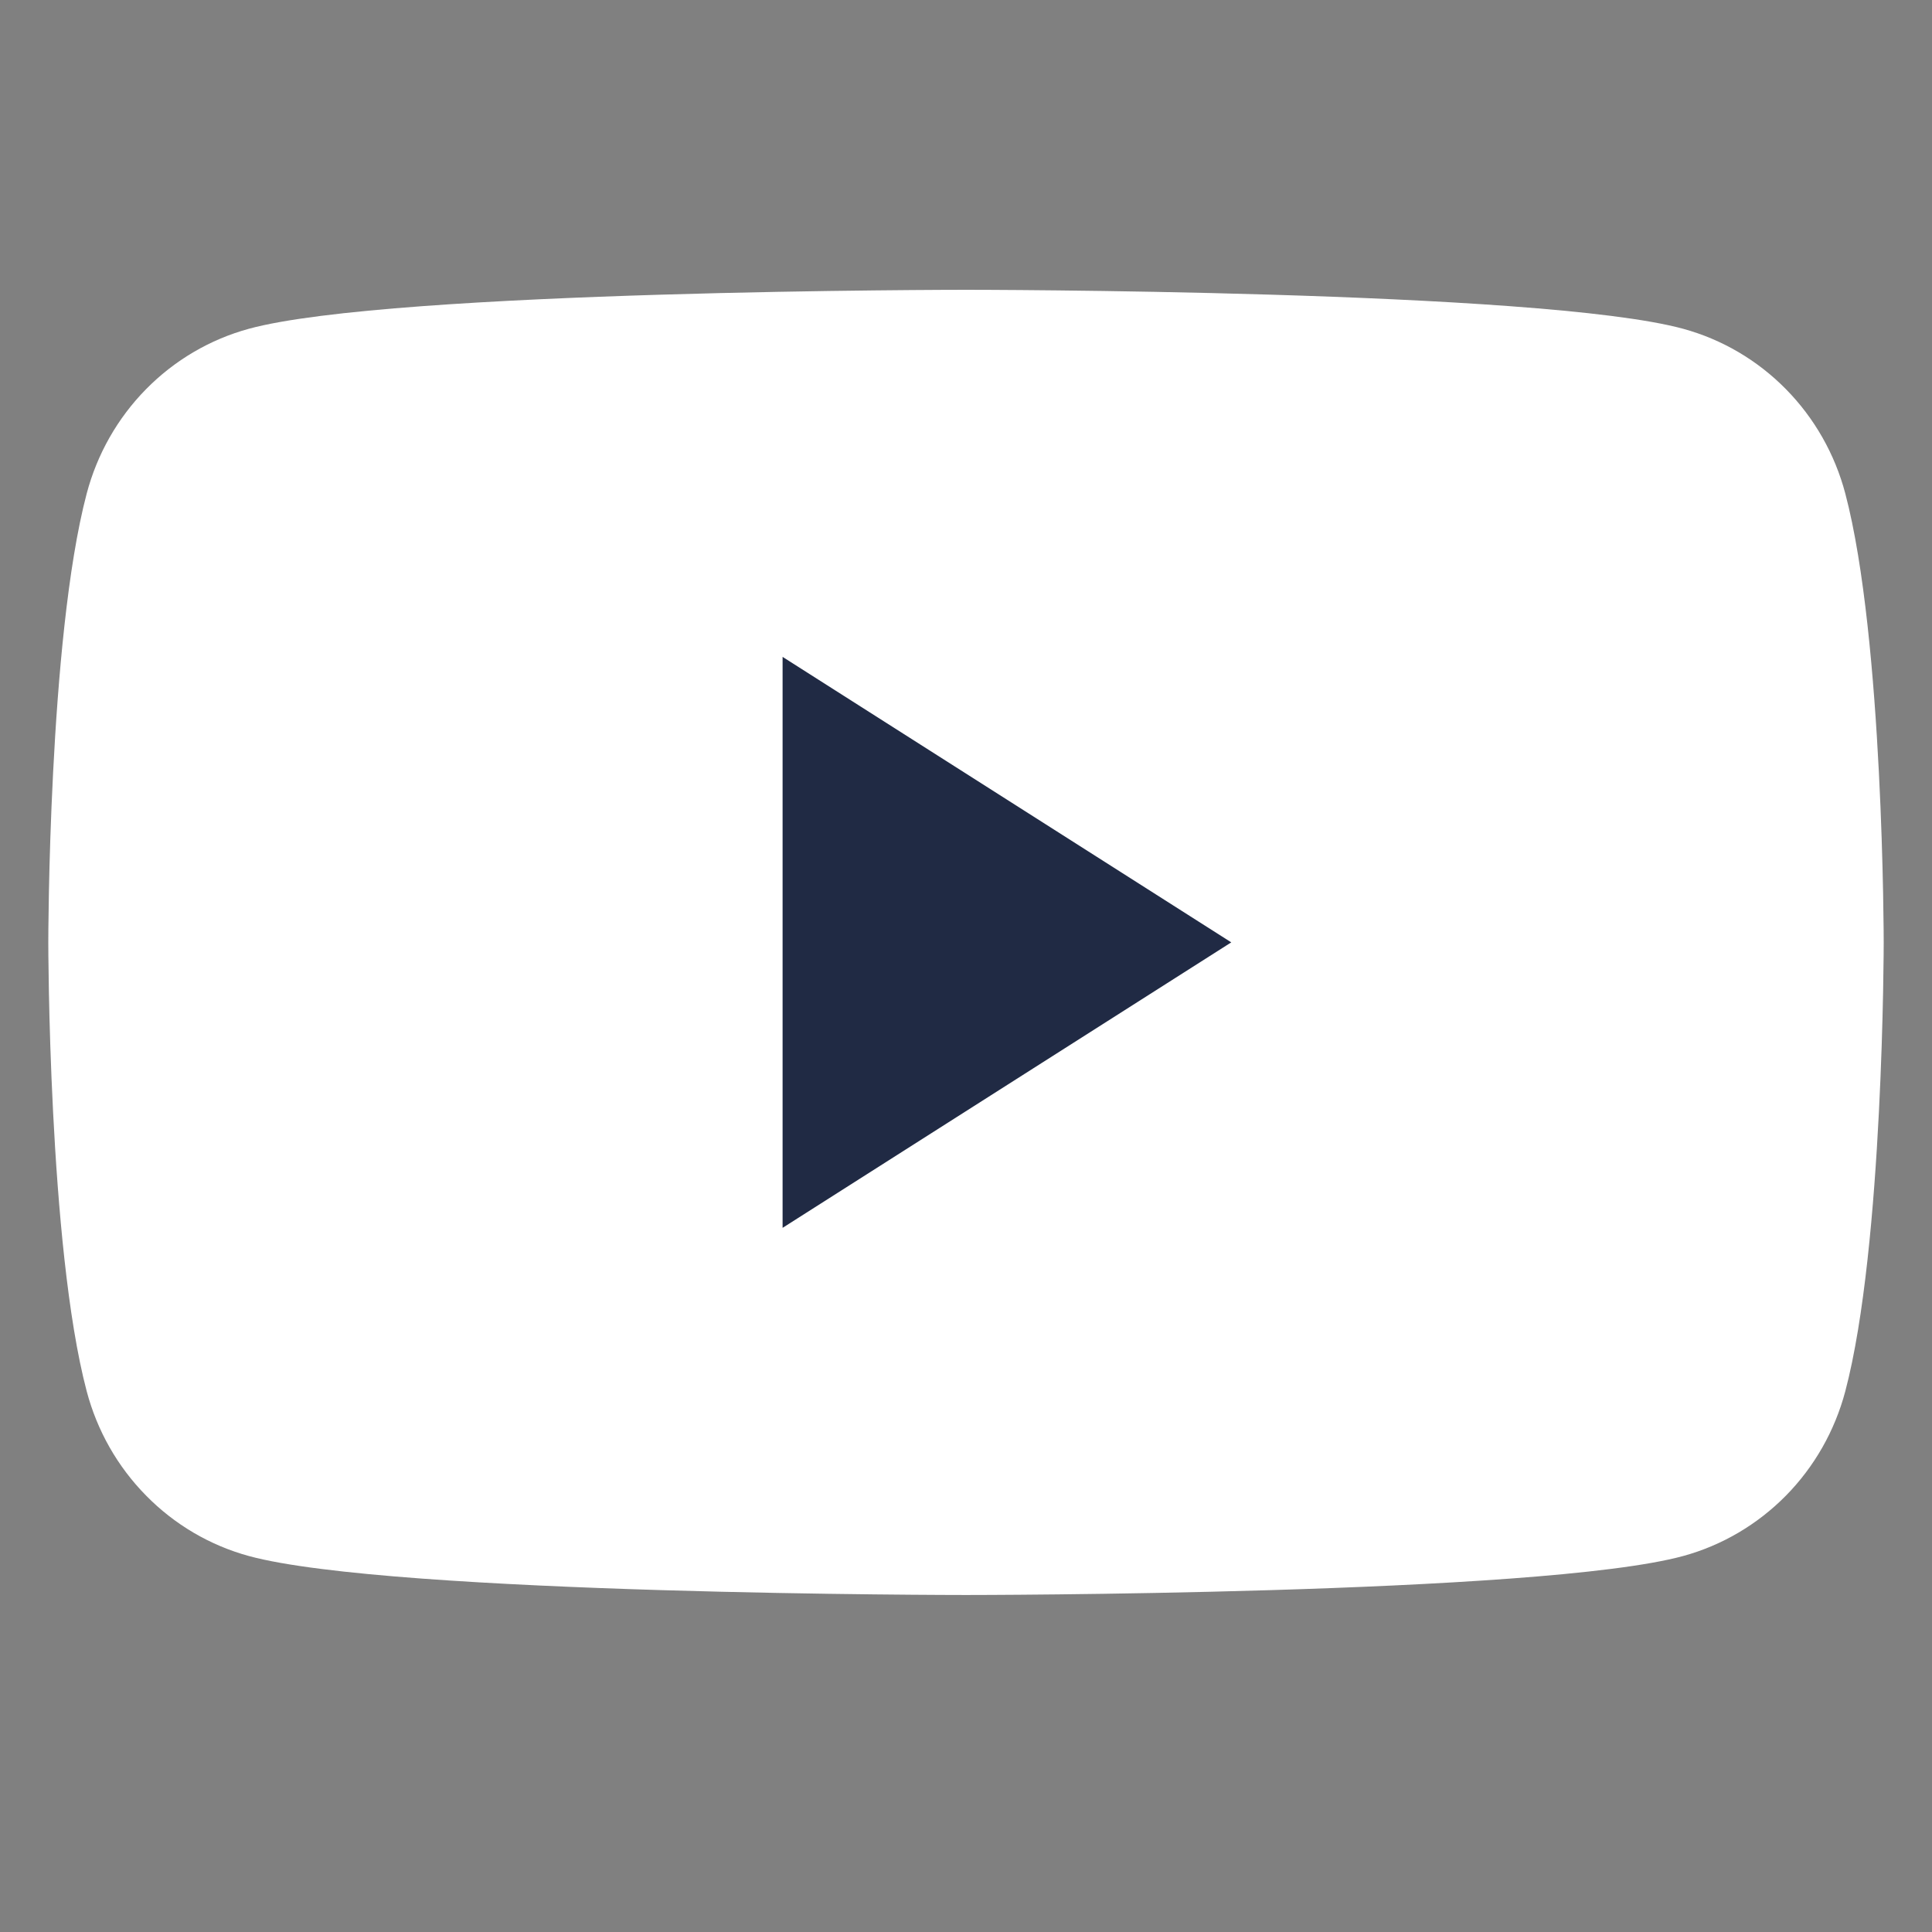 <svg width="30" height="30" viewBox="0 0 30 30" fill="none" xmlns="http://www.w3.org/2000/svg">
<rect x="0" y="0" width="30" height="30" fill="#808080" stroke="none"/>
<path d="M28.654 7.665C28.492 7.051 28.174 6.492 27.732 6.043C27.289 5.593 26.739 5.27 26.135 5.105C23.912 4.5 15 4.5 15 4.5C15 4.5 6.088 4.5 3.865 5.105C3.261 5.27 2.711 5.593 2.268 6.043C1.826 6.492 1.508 7.051 1.346 7.665C0.75 9.923 0.75 14.634 0.75 14.634C0.75 14.634 0.75 19.344 1.346 21.602C1.508 22.216 1.826 22.775 2.269 23.224C2.711 23.674 3.261 23.997 3.865 24.162C6.088 24.767 15 24.767 15 24.767C15 24.767 23.912 24.767 26.135 24.162C26.739 23.997 27.289 23.673 27.732 23.224C28.174 22.775 28.492 22.215 28.654 21.602C29.25 19.344 29.25 14.633 29.25 14.633C29.25 14.633 29.25 9.923 28.654 7.665Z" fill="white"/>
<path d="M12.152 19.066L19.119 14.633L12.152 10.2V19.066Z" fill="#202A44"/>
</svg>
